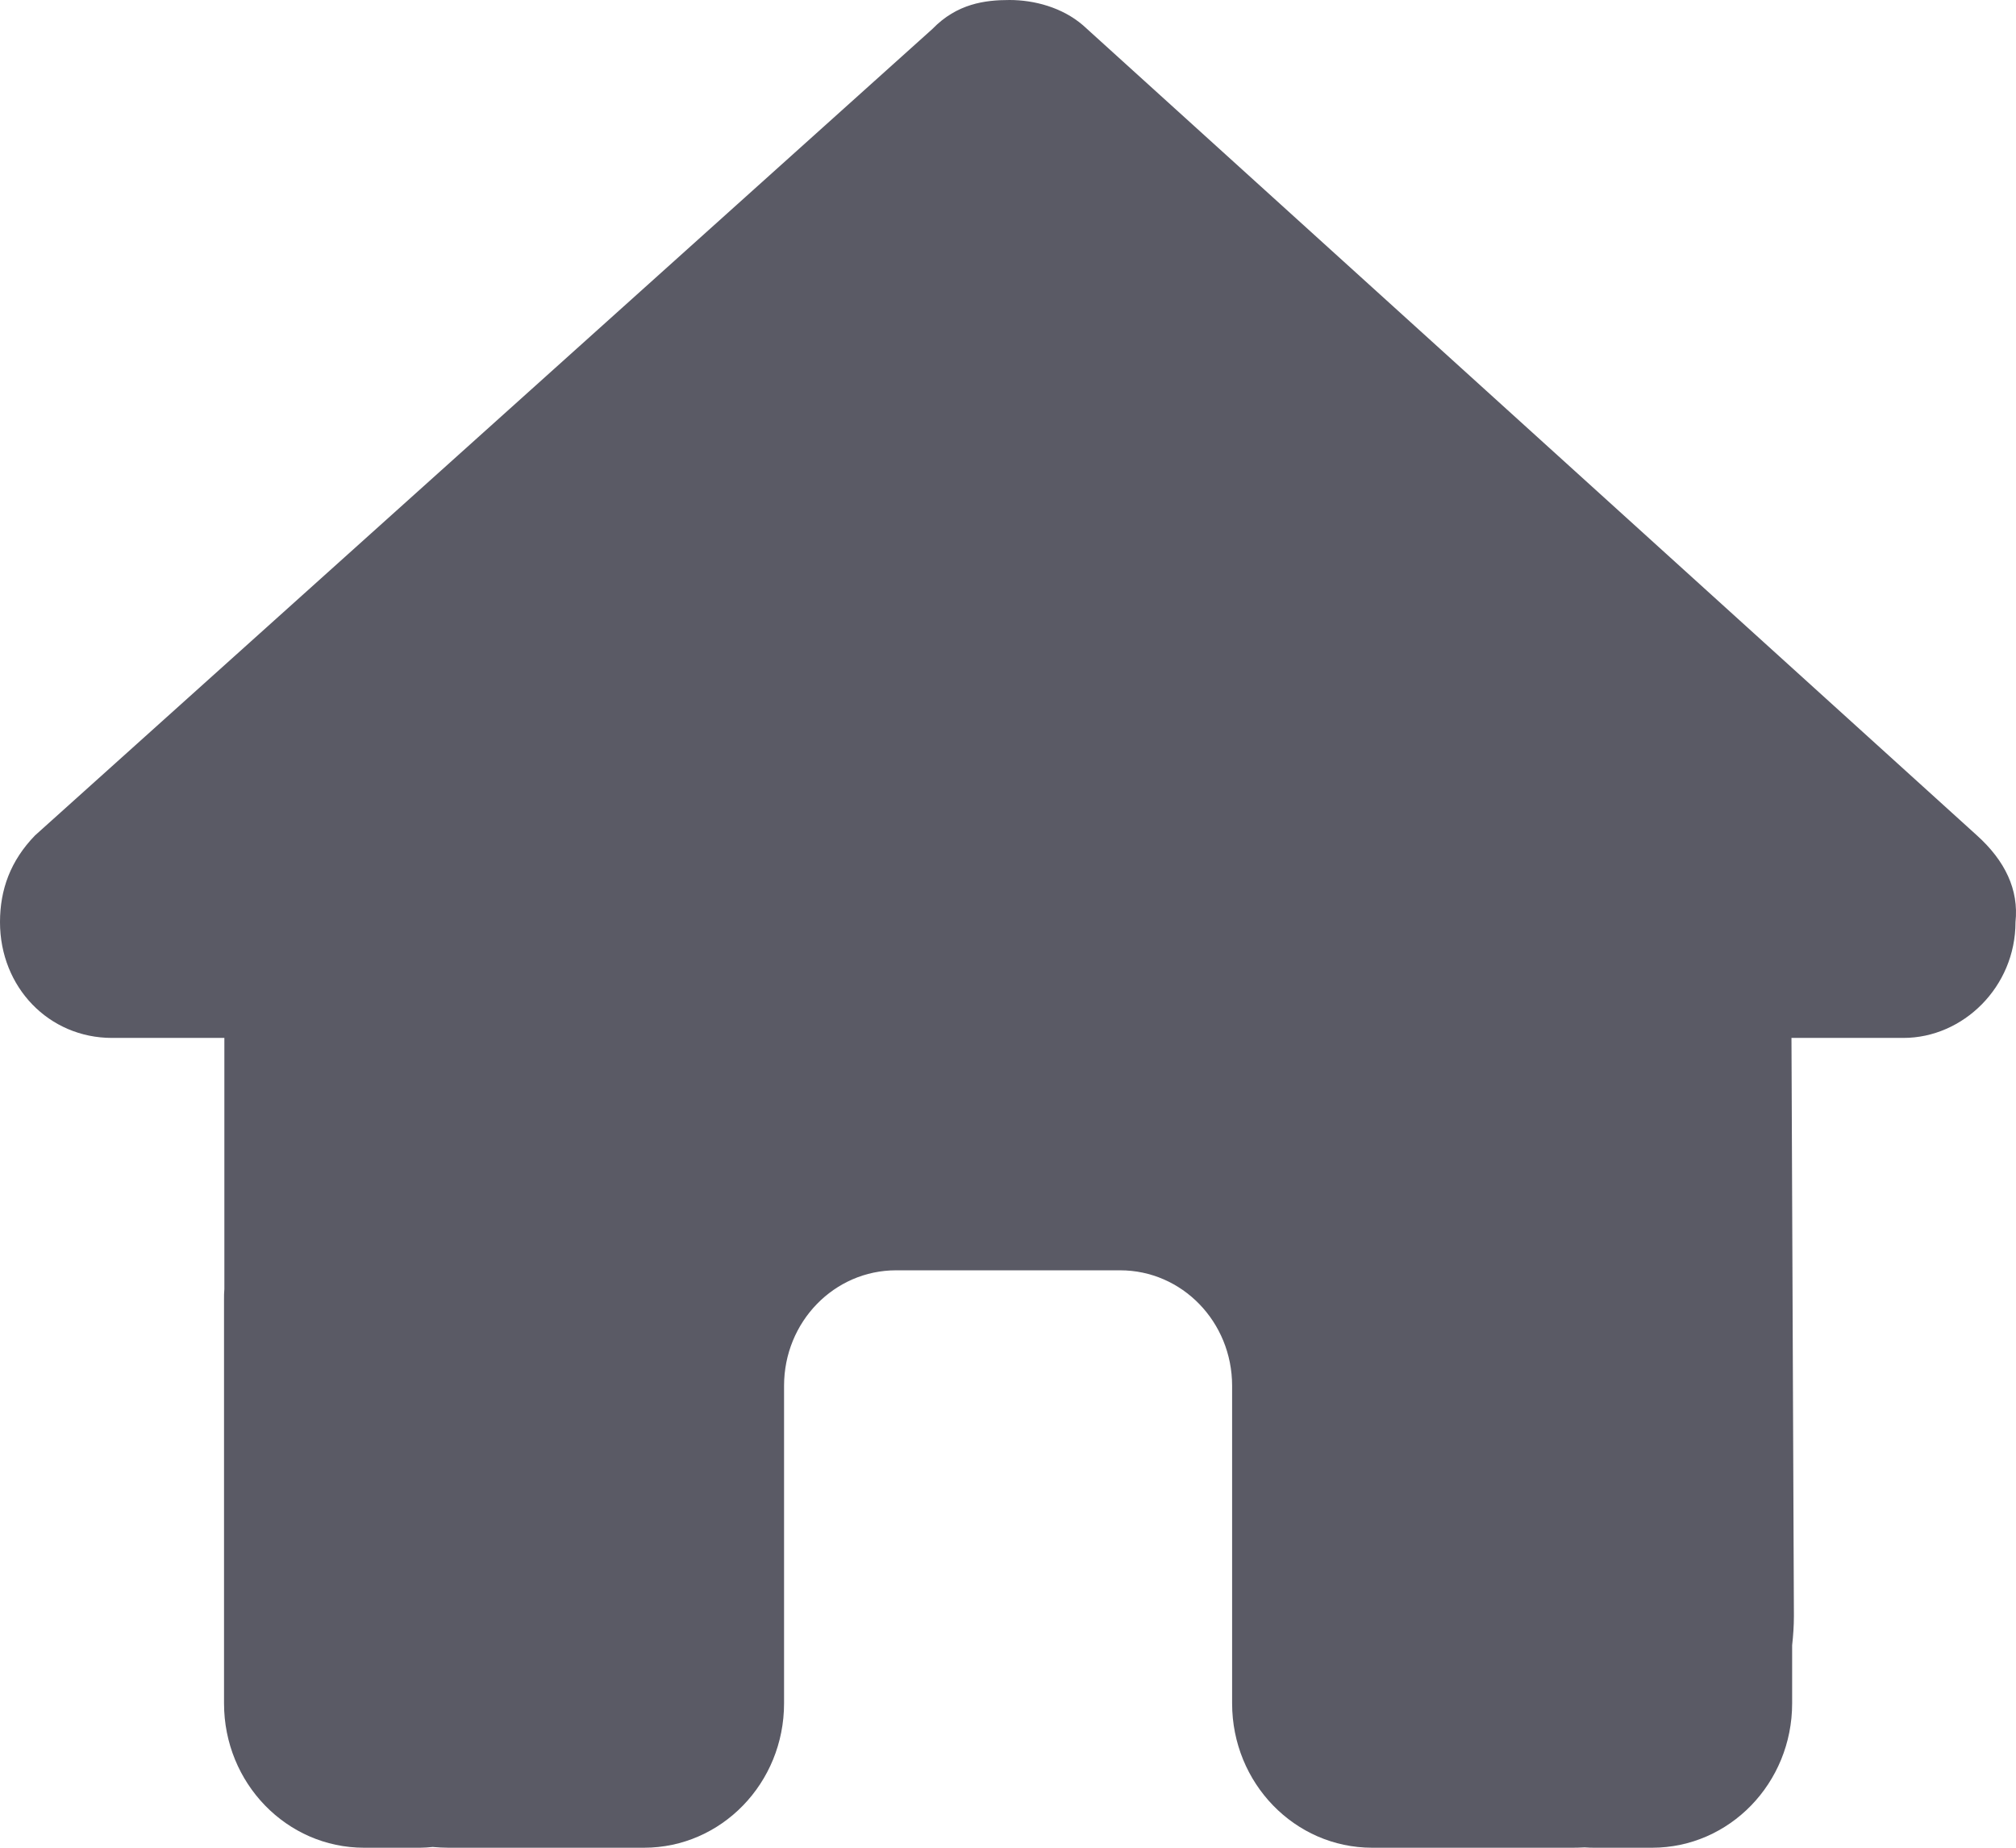 <svg width="24" height="22" viewBox="0 0 24 22" fill="none" xmlns="http://www.w3.org/2000/svg">
<path d="M23.994 10.979C23.994 11.752 23.369 12.358 22.66 12.358H21.327L21.356 19.241C21.356 19.357 21.348 19.473 21.335 19.59V20.281C21.335 21.231 20.589 22 19.668 22H19.002C18.956 22 18.91 22 18.864 21.996C18.806 22 18.747 22 18.689 22H17.335H16.335C15.414 22 14.668 21.231 14.668 20.281V19.25V16.5C14.668 15.739 14.072 15.125 13.335 15.125H10.668C9.93 15.125 9.334 15.739 9.334 16.5V19.25V20.281C9.334 21.231 8.588 22 7.667 22H6.667H5.338C5.275 22 5.213 21.996 5.15 21.991C5.1 21.996 5.05 22 5 22H4.334C3.413 22 2.667 21.231 2.667 20.281V15.469C2.667 15.43 2.667 15.387 2.671 15.348V12.358H1.333C0.583 12.358 0 11.756 0 10.979C0 10.592 0.125 10.248 0.417 9.947L11.101 0.344C11.393 0.043 11.726 0 12.018 0C12.309 0 12.643 0.086 12.893 0.301L23.535 9.947C23.869 10.248 24.035 10.592 23.994 10.979Z" fill="#5A5A65"/>
</svg>
